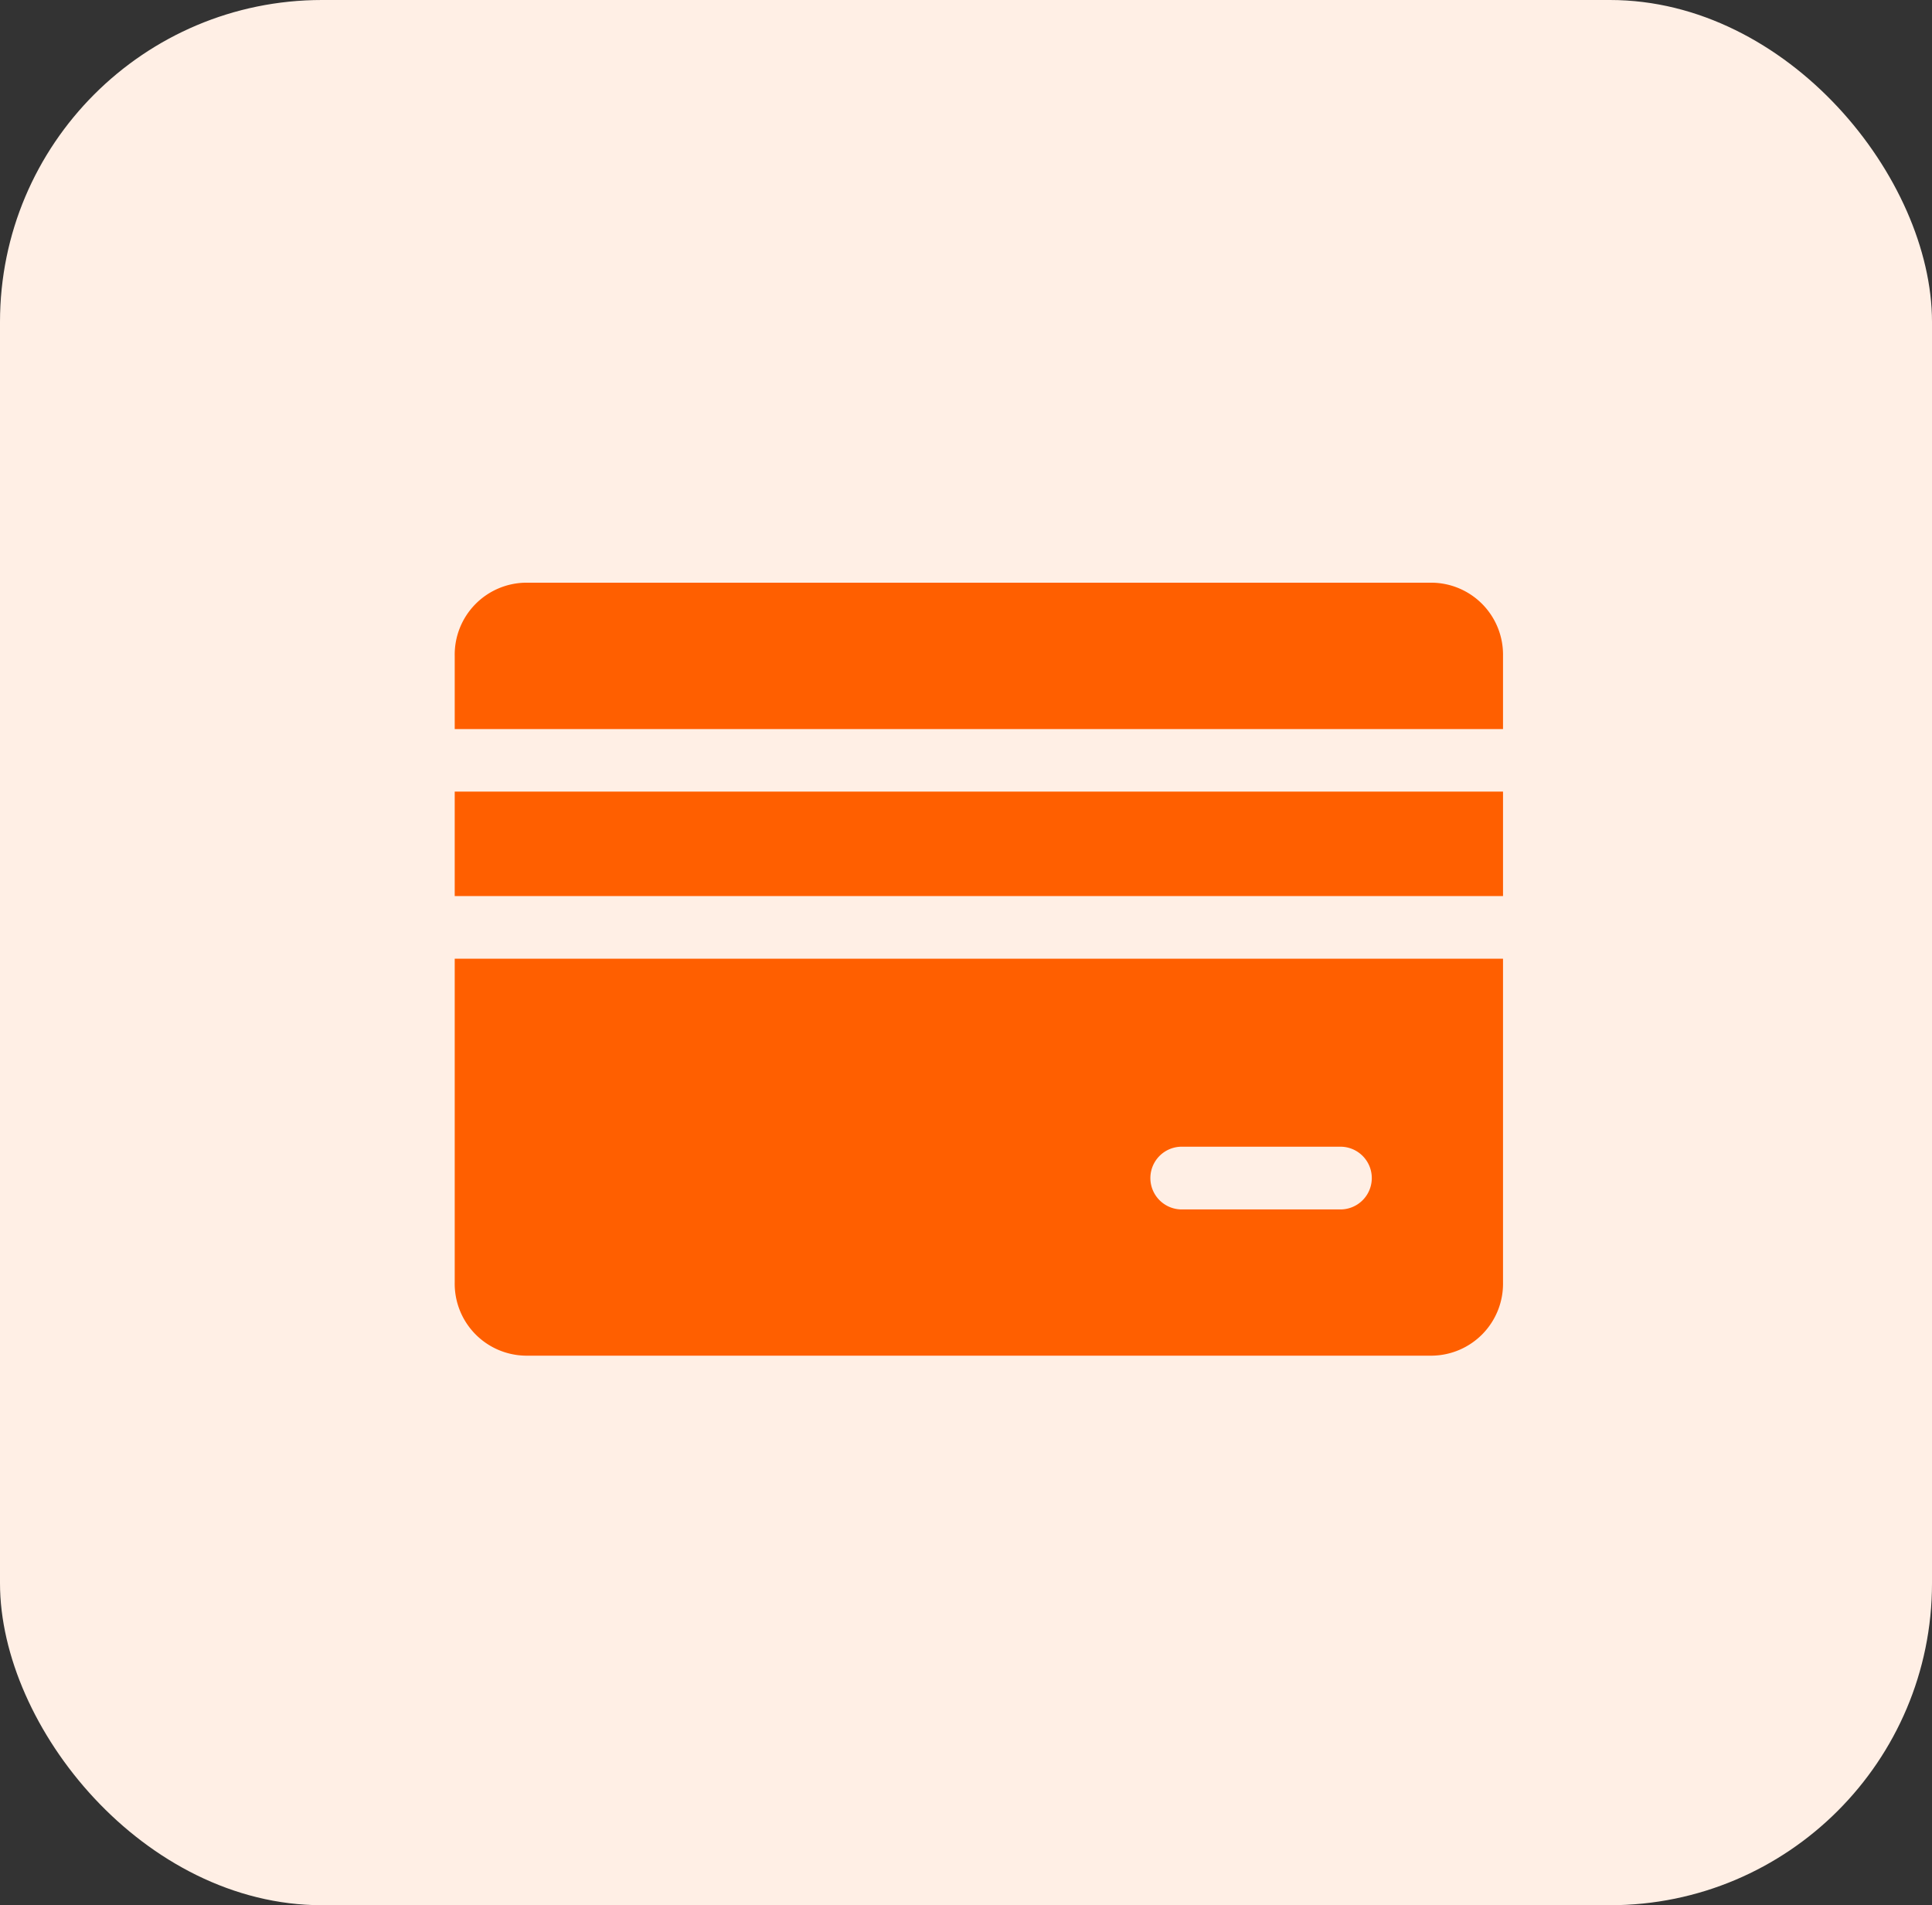 <svg xmlns="http://www.w3.org/2000/svg" width="72" height="71" viewBox="0 0 72 71">
  <rect x="0" y="0" width="72" height="71" fill="#333333" stroke="none"/>
  <g id="Group_403" data-name="Group 403" transform="translate(-1260 -3113)">
    <rect id="Rectangle_464" data-name="Rectangle 464" width="72" height="71" rx="12" transform="translate(1260 3113)" fill="#ffefe5"/>
    <g id="_879865" data-name="879865" transform="translate(1276.946 3134.715)">
      <g id="Group_52" data-name="Group 52" transform="translate(0 0)">
        <g id="Group_51" data-name="Group 51">
          <path id="Path_41" data-name="Path 41" d="M36.437,73.846H2.63A2.681,2.681,0,0,0,0,76.571V79.3H39.067V76.571A2.681,2.681,0,0,0,36.437,73.846Z" transform="translate(0 -73.846)" fill="#ff5f00"/>
        </g>
      </g>
      <g id="Group_54" data-name="Group 54" transform="translate(0 7.785)">
        <g id="Group_53" data-name="Group 53">
          <rect id="Rectangle_142" data-name="Rectangle 142" width="39.067" height="3.893" fill="#ff5f00"/>
        </g>
      </g>
      <g id="Group_56" data-name="Group 56" transform="translate(0 14.013)">
        <g id="Group_55" data-name="Group 55" transform="translate(0 0)">
          <path id="Path_42" data-name="Path 42" d="M0,251.077v12.067a2.681,2.681,0,0,0,2.63,2.725H36.437a2.681,2.681,0,0,0,2.63-2.725V251.077Zm33.056,9.342h-6.01a1.169,1.169,0,0,1,0-2.336h6.01a1.169,1.169,0,0,1,0,2.336Z" transform="translate(0 -251.077)" fill="#ff5f00"/>
        </g>
      </g>
    </g>
  </g>
</svg>
